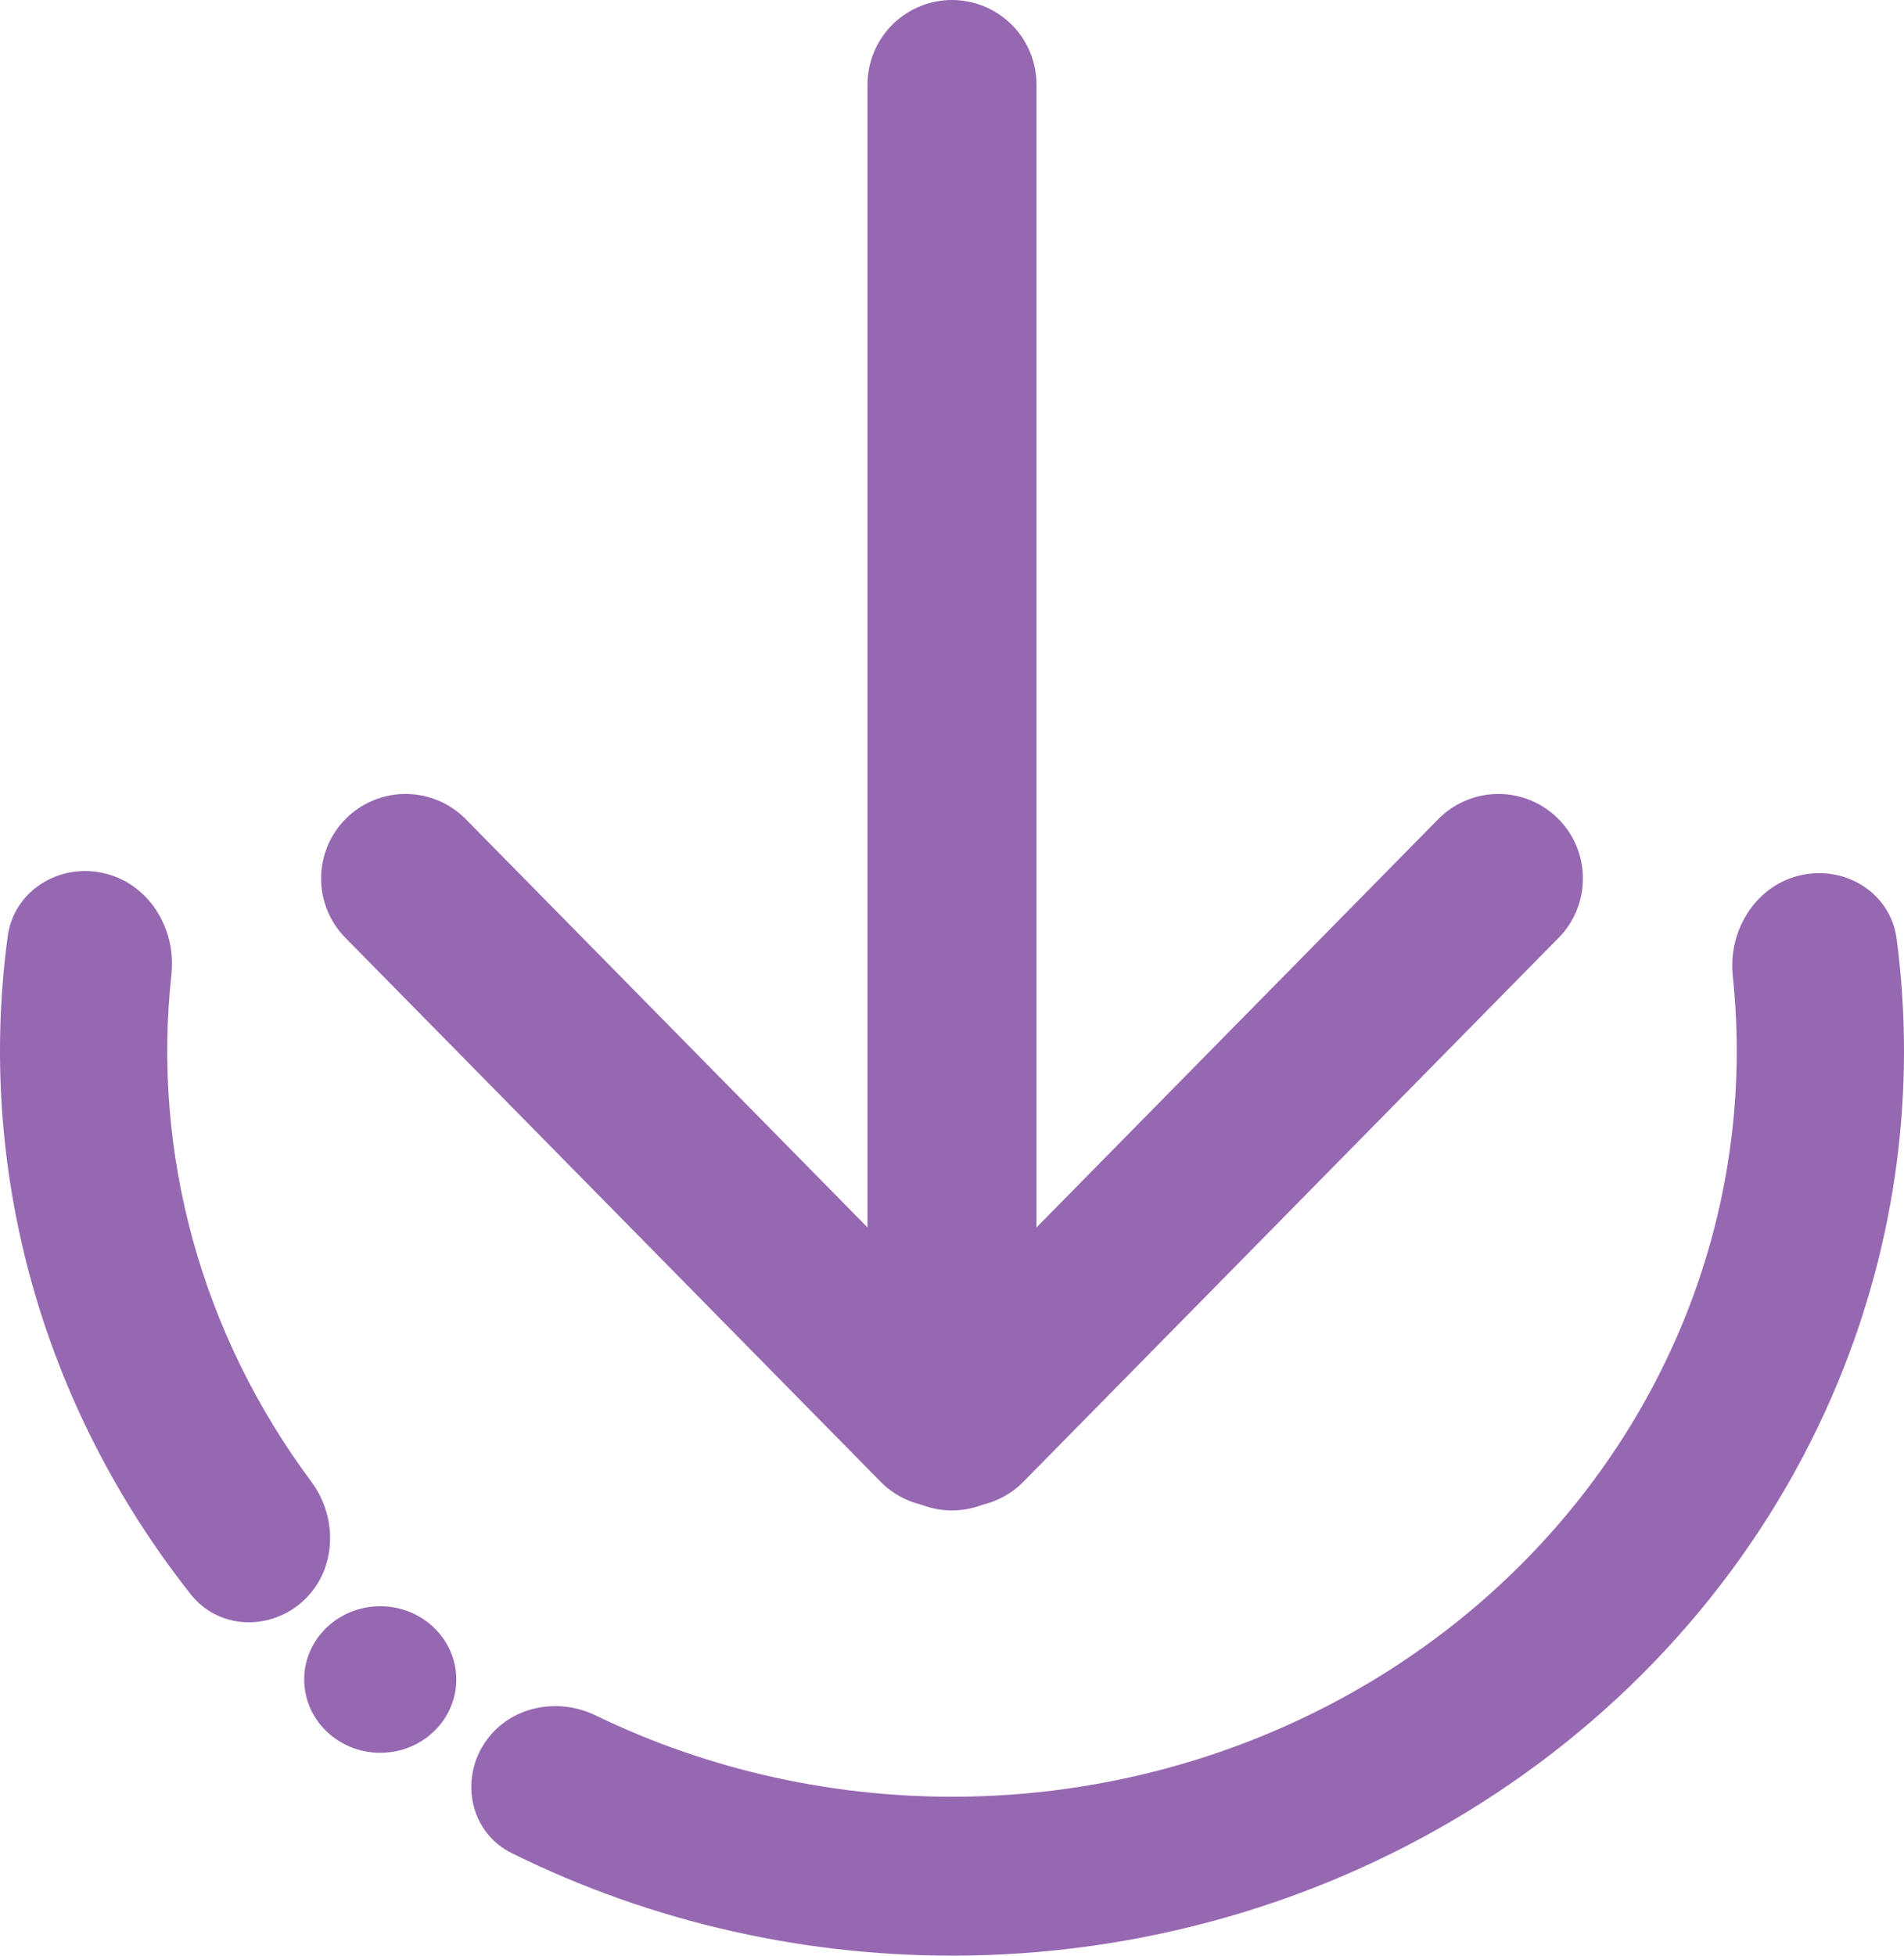 <svg width="338" height="347" viewBox="0 0 338 347" fill="none" xmlns="http://www.w3.org/2000/svg">
<path d="M18.156 154.869C10.275 153.217 2.439 158.162 1.365 166.143C-1.372 186.471 0.01 207.156 5.488 227.07C11.054 247.302 20.717 266.264 33.889 282.913C38.679 288.967 47.506 289.427 53.397 284.436V284.436C59.73 279.071 60.204 269.532 55.248 262.874C45.6 249.914 38.462 235.377 34.216 219.942C29.984 204.56 28.717 188.619 30.431 172.886C31.331 164.63 26.284 156.574 18.156 154.869V154.869Z" fill="#9768B2"/>
<path d="M319.925 155.235C327.812 153.601 335.637 158.569 336.69 166.554C340.191 193.1 336.658 220.138 326.3 245.18C314.079 274.727 292.908 300.168 265.462 318.287C238.017 336.406 205.531 346.388 172.111 346.973C143.767 347.468 115.831 341.185 90.838 328.803C83.523 325.179 81.535 315.912 86.107 309.148V309.148C90.385 302.819 98.854 301.04 105.73 304.37C126.035 314.2 148.637 319.18 171.565 318.779C199.113 318.297 225.891 310.069 248.515 295.133C271.138 280.197 288.59 259.226 298.664 234.871C306.791 215.221 309.821 194.081 307.605 173.22C306.728 164.963 311.794 156.92 319.925 155.235V155.235Z" fill="#9768B2"/>
<path d="M81 298C81 305.18 74.956 311 67.5 311C60.044 311 54 305.18 54 298C54 290.82 60.044 285 67.5 285C74.956 285 81 290.82 81 298Z" fill="#9768B2"/>
<path d="M266 155.873L171 252.373" stroke="#9768B2" stroke-width="30" stroke-linecap="round"/>
<path d="M72 155.873L167 252.373" stroke="#9768B2" stroke-width="30" stroke-linecap="round"/>
<path d="M169 15L169 253" stroke="#9768B2" stroke-width="30" stroke-linecap="round"/>
</svg>

